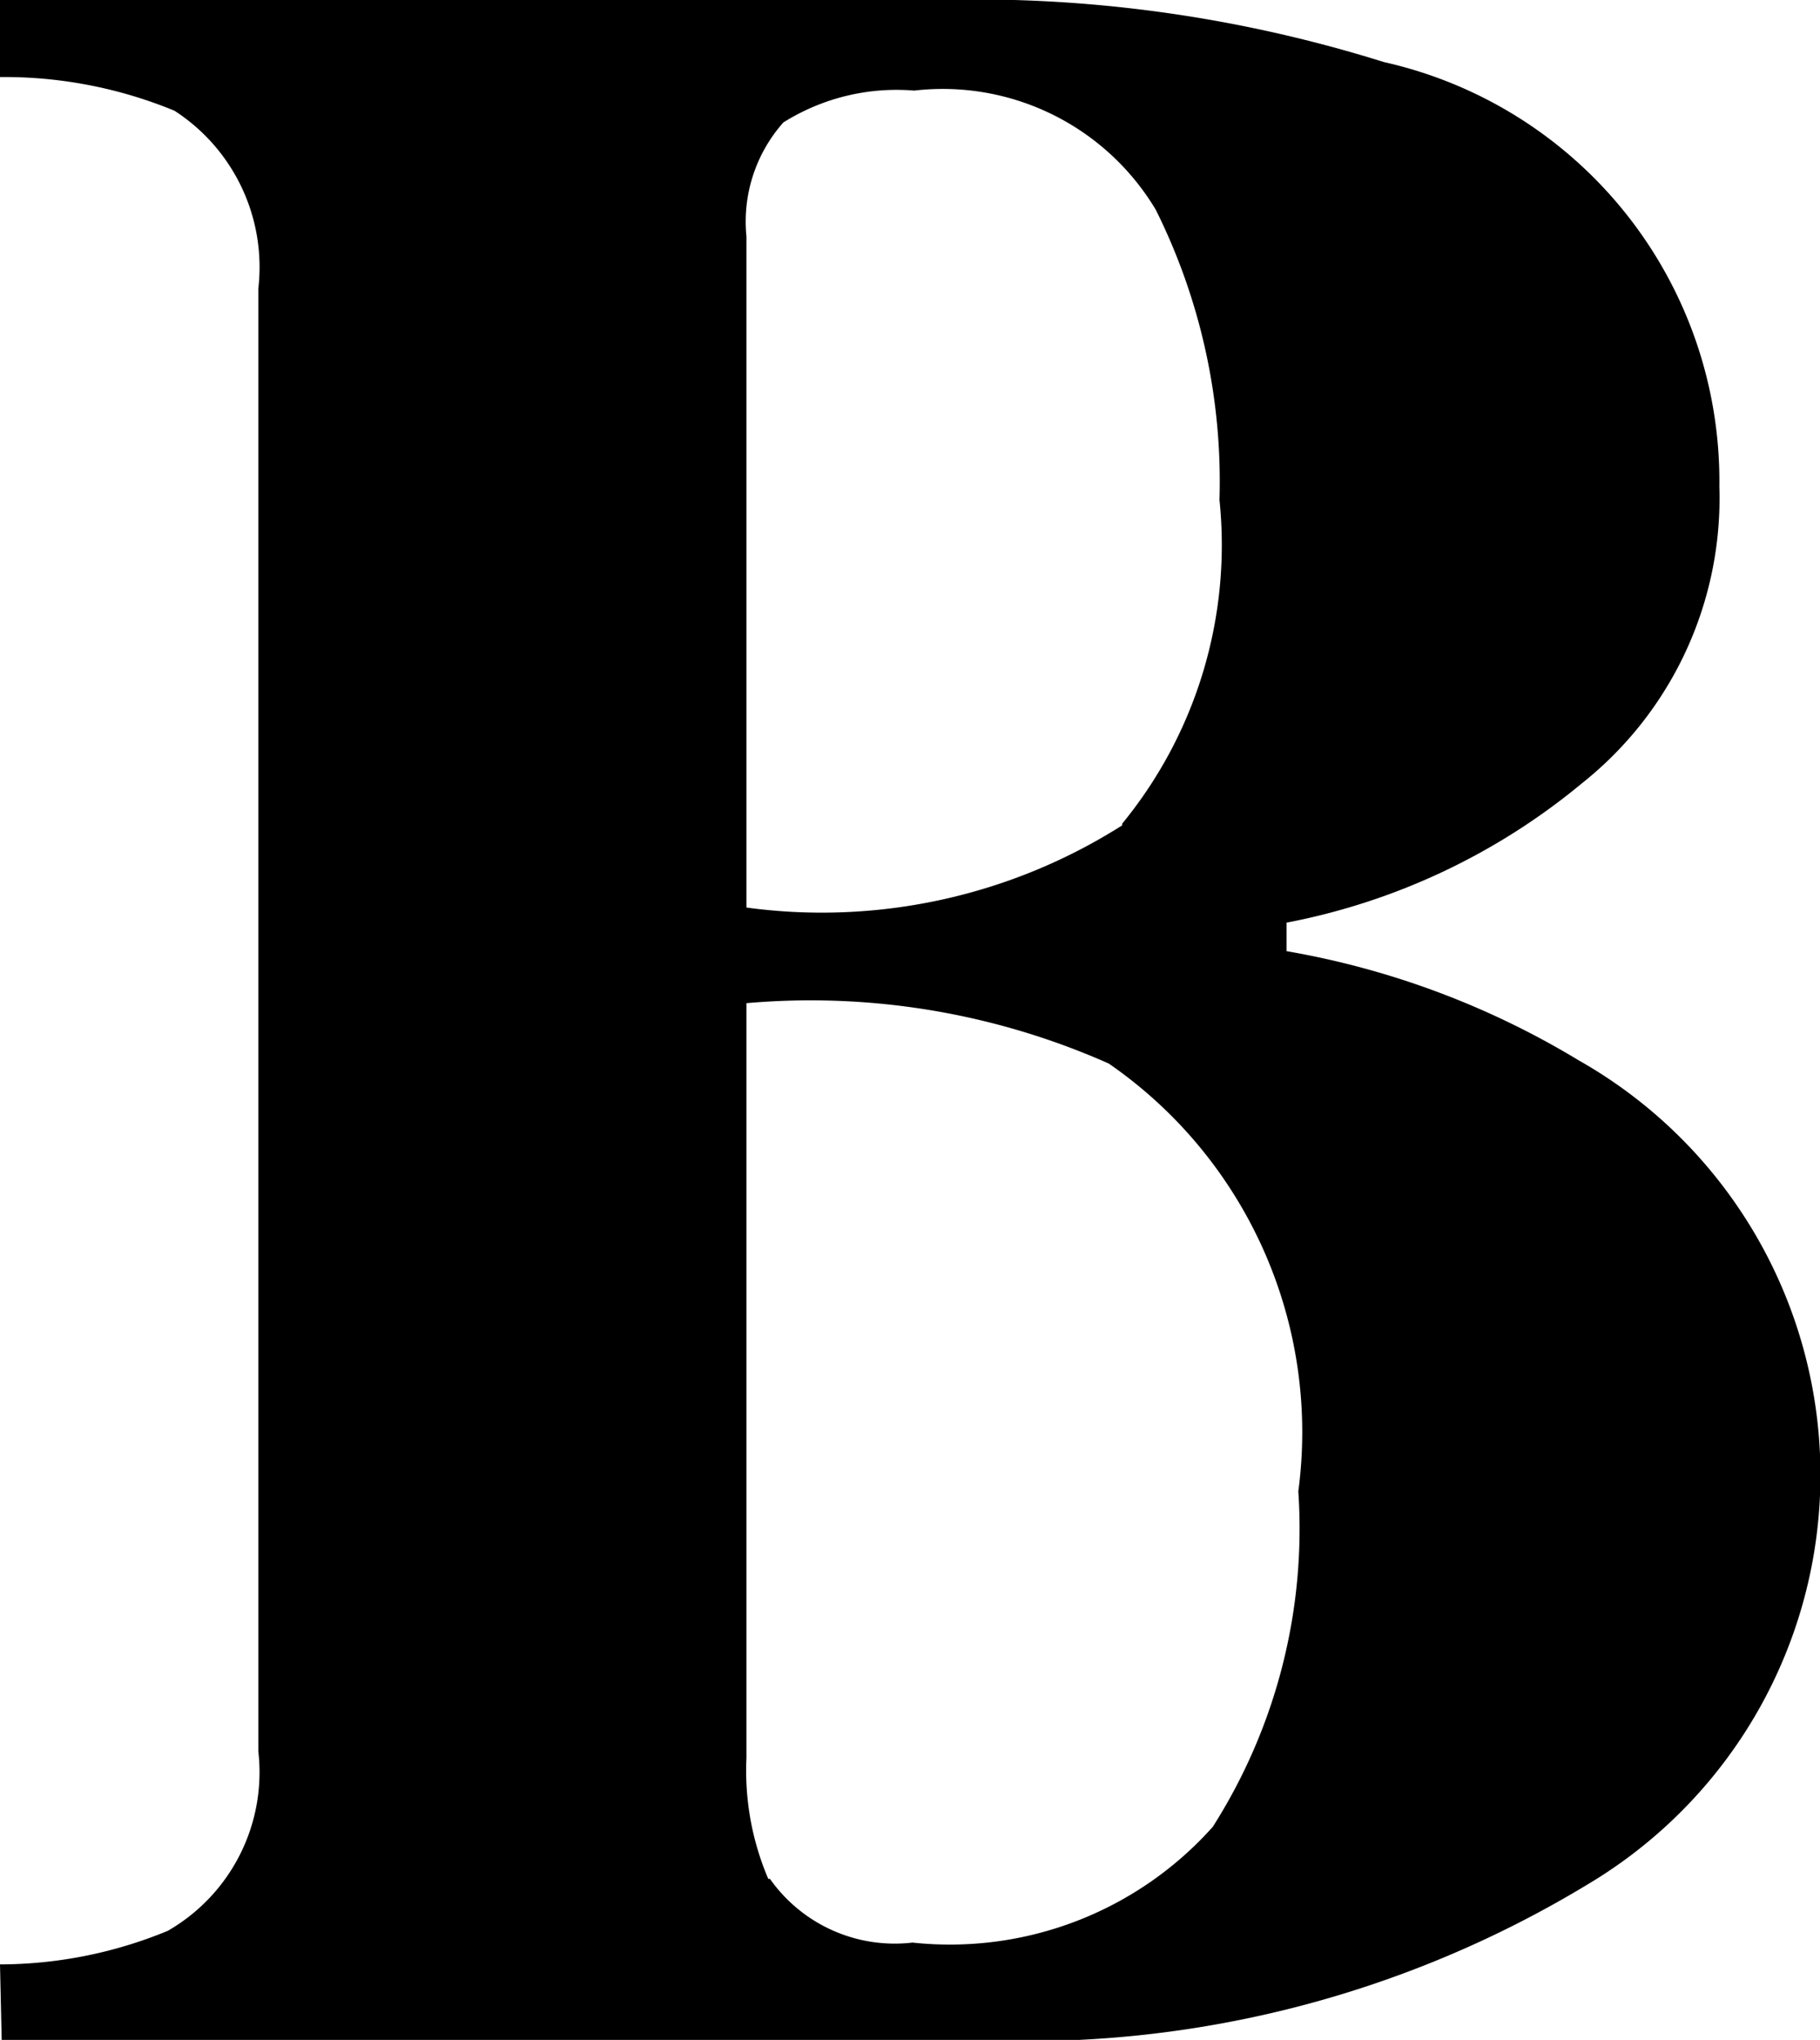 <svg xmlns="http://www.w3.org/2000/svg" width="10.85" height="12.16" viewBox="0 0 10.85 12.16"><path d="M954.42,545.79a2.63,2.63,0,0,0,1-.2,1.09,1.09,0,0,0,.54-1.07V535.8a1.11,1.11,0,0,0-.5-1.06,2.66,2.66,0,0,0-1.08-.2v-.46H960a8.14,8.14,0,0,1,2.67.37,2.56,2.56,0,0,1,2,2.53,2.17,2.17,0,0,1-.82,1.77,3.91,3.91,0,0,1-1.76.83v.17a5,5,0,0,1,1.74.65,2.84,2.84,0,0,1,.06,4.91,6.46,6.46,0,0,1-3.67.93h-5.79Zm6.69-6.8a2.62,2.62,0,0,0,.58-1.93,3.63,3.63,0,0,0-.38-1.73,1.48,1.48,0,0,0-1.44-.71,1.27,1.27,0,0,0-.78.19.89.89,0,0,0-.22.68v4A3.34,3.34,0,0,0,961.11,539Zm-2.1,6.29a.91.91,0,0,0,.85.38,2.1,2.1,0,0,0,1.79-.69,3.31,3.31,0,0,0,.51-2,2.67,2.67,0,0,0-1.13-2.55,4.38,4.38,0,0,0-2.16-.36v4.5A1.64,1.64,0,0,0,959,545.28Z" transform="translate(-954.42 -534.08)"/></svg>